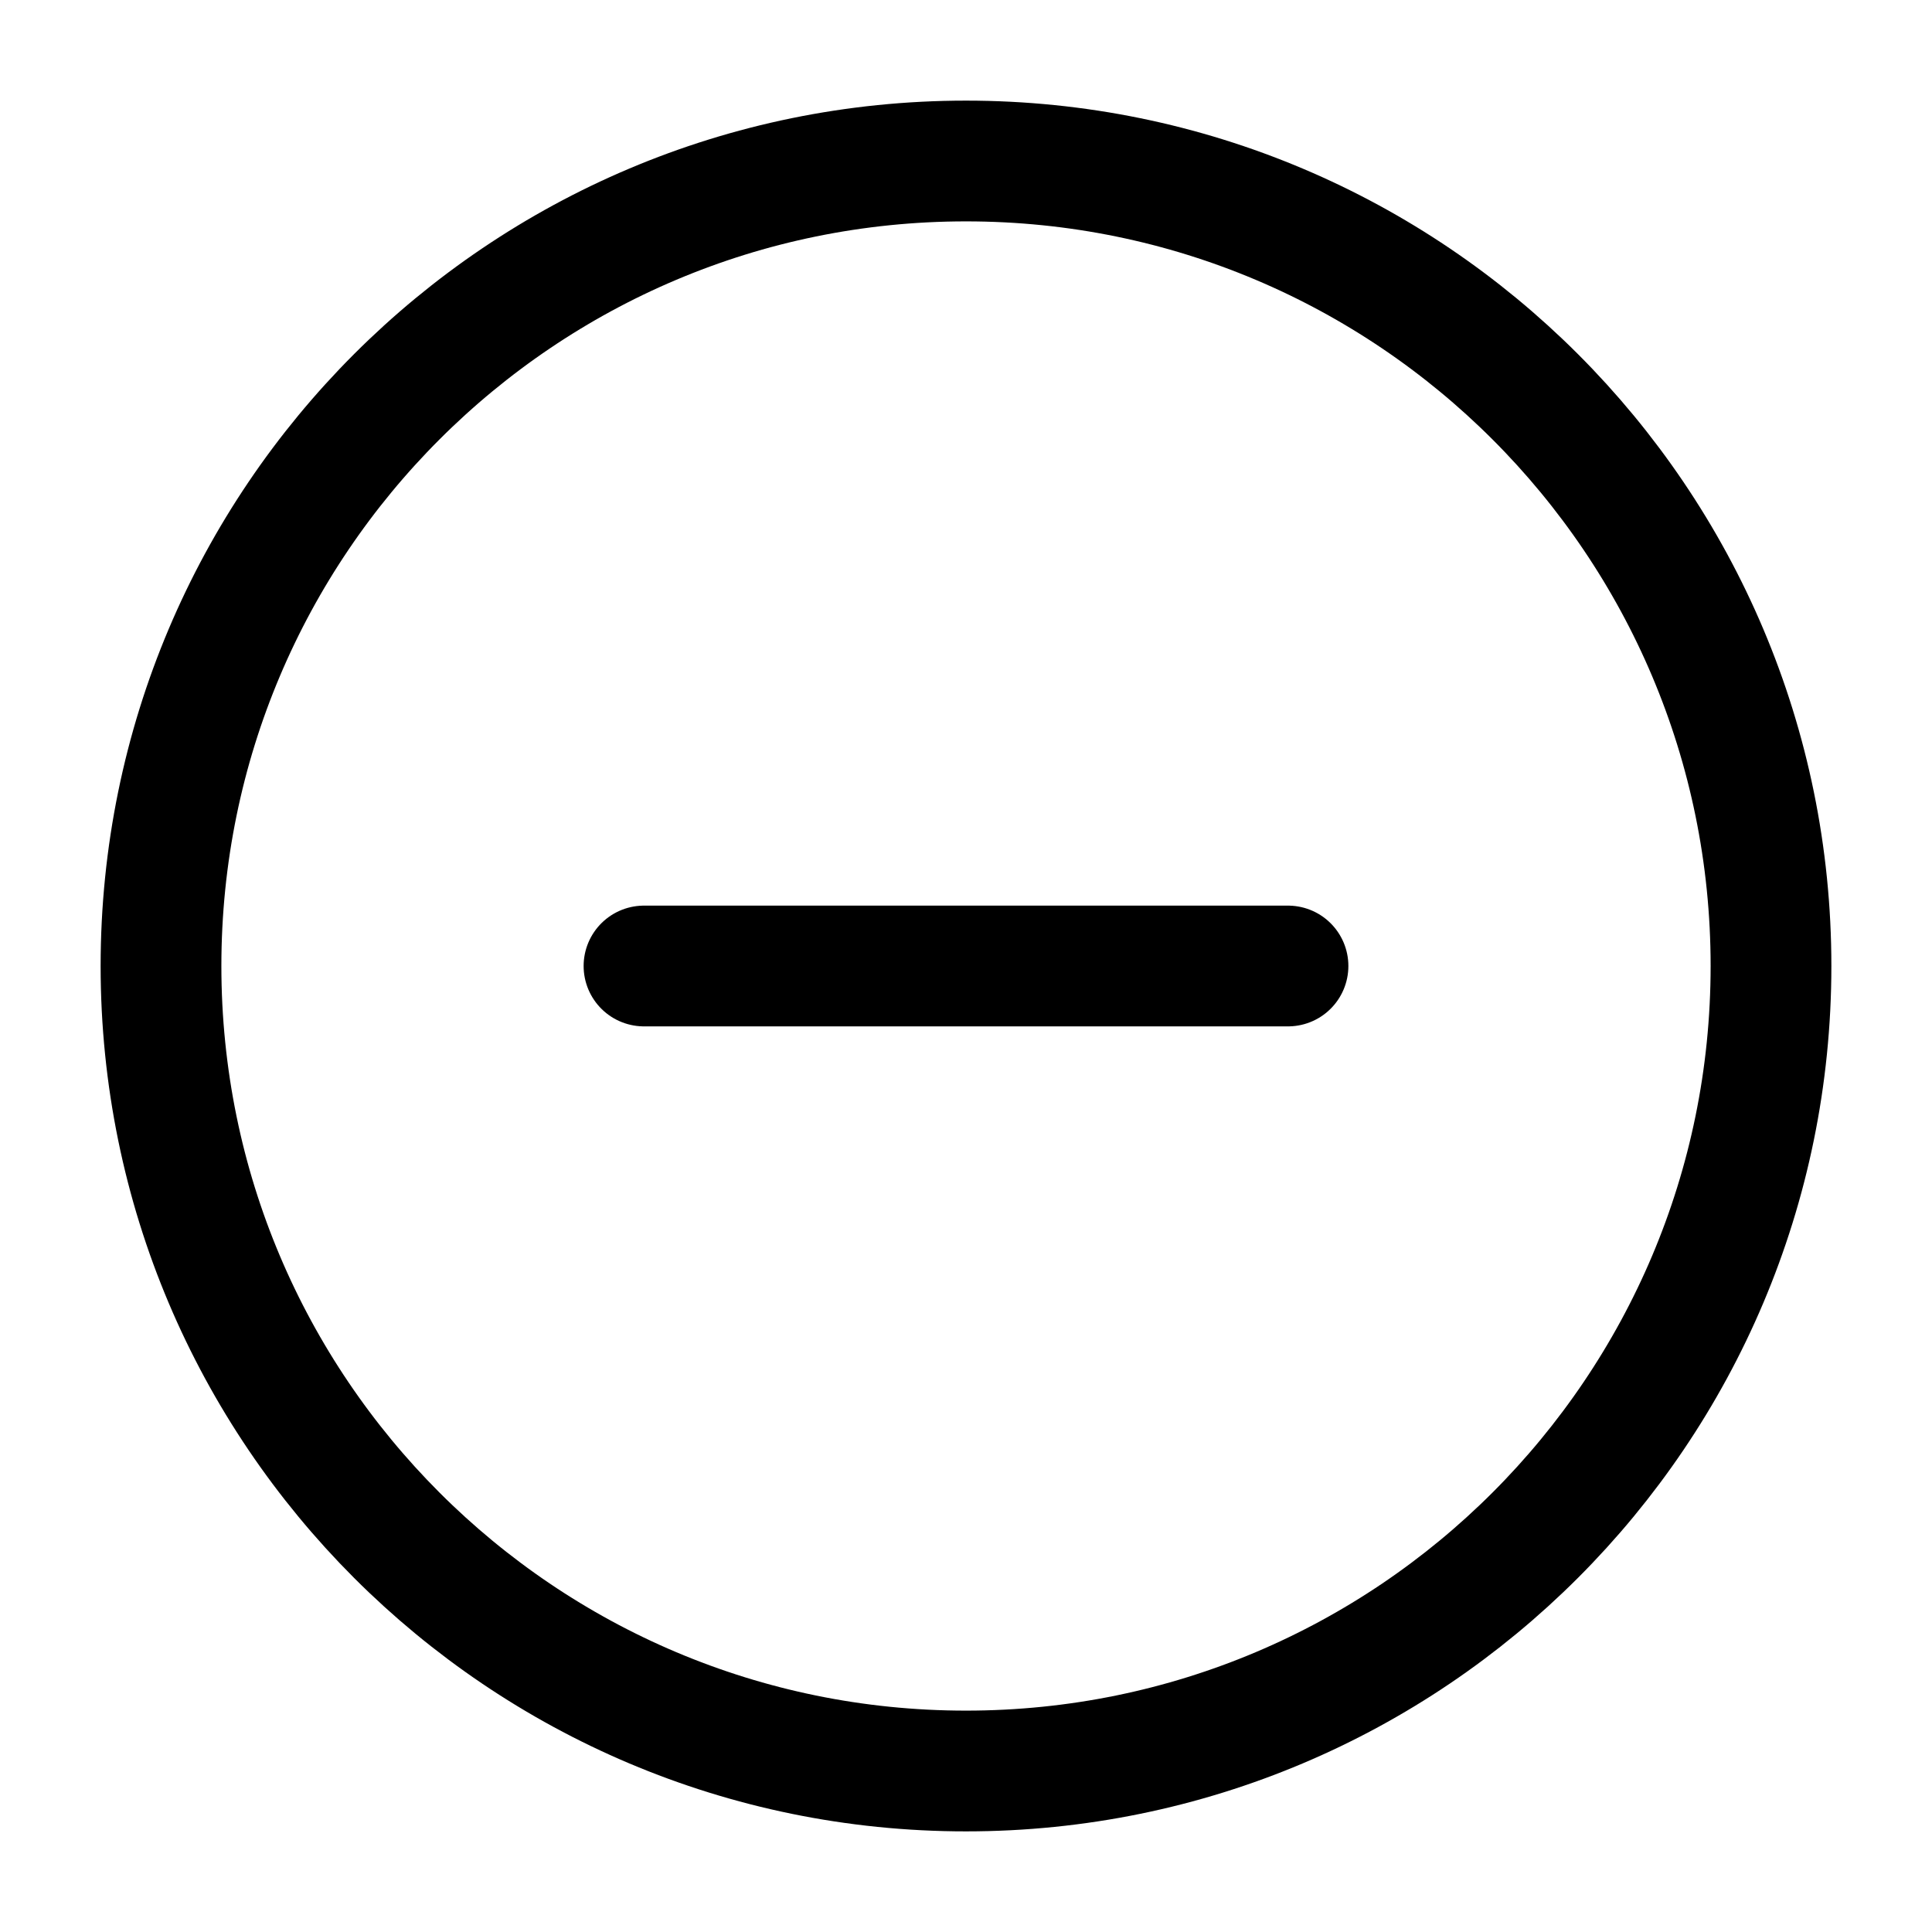 <svg xmlns="http://www.w3.org/2000/svg" viewBox="0 0 48 48" stroke-linejoin="round" stroke-linecap="round" stroke="currentColor" fill="none"><path stroke-width="3" d="M16 24h16m12 0c0 11.046-8.954 20-20 20S4 35.046 4 24 12.954 4 24 4s20 8.954 20 20Z"/></svg>